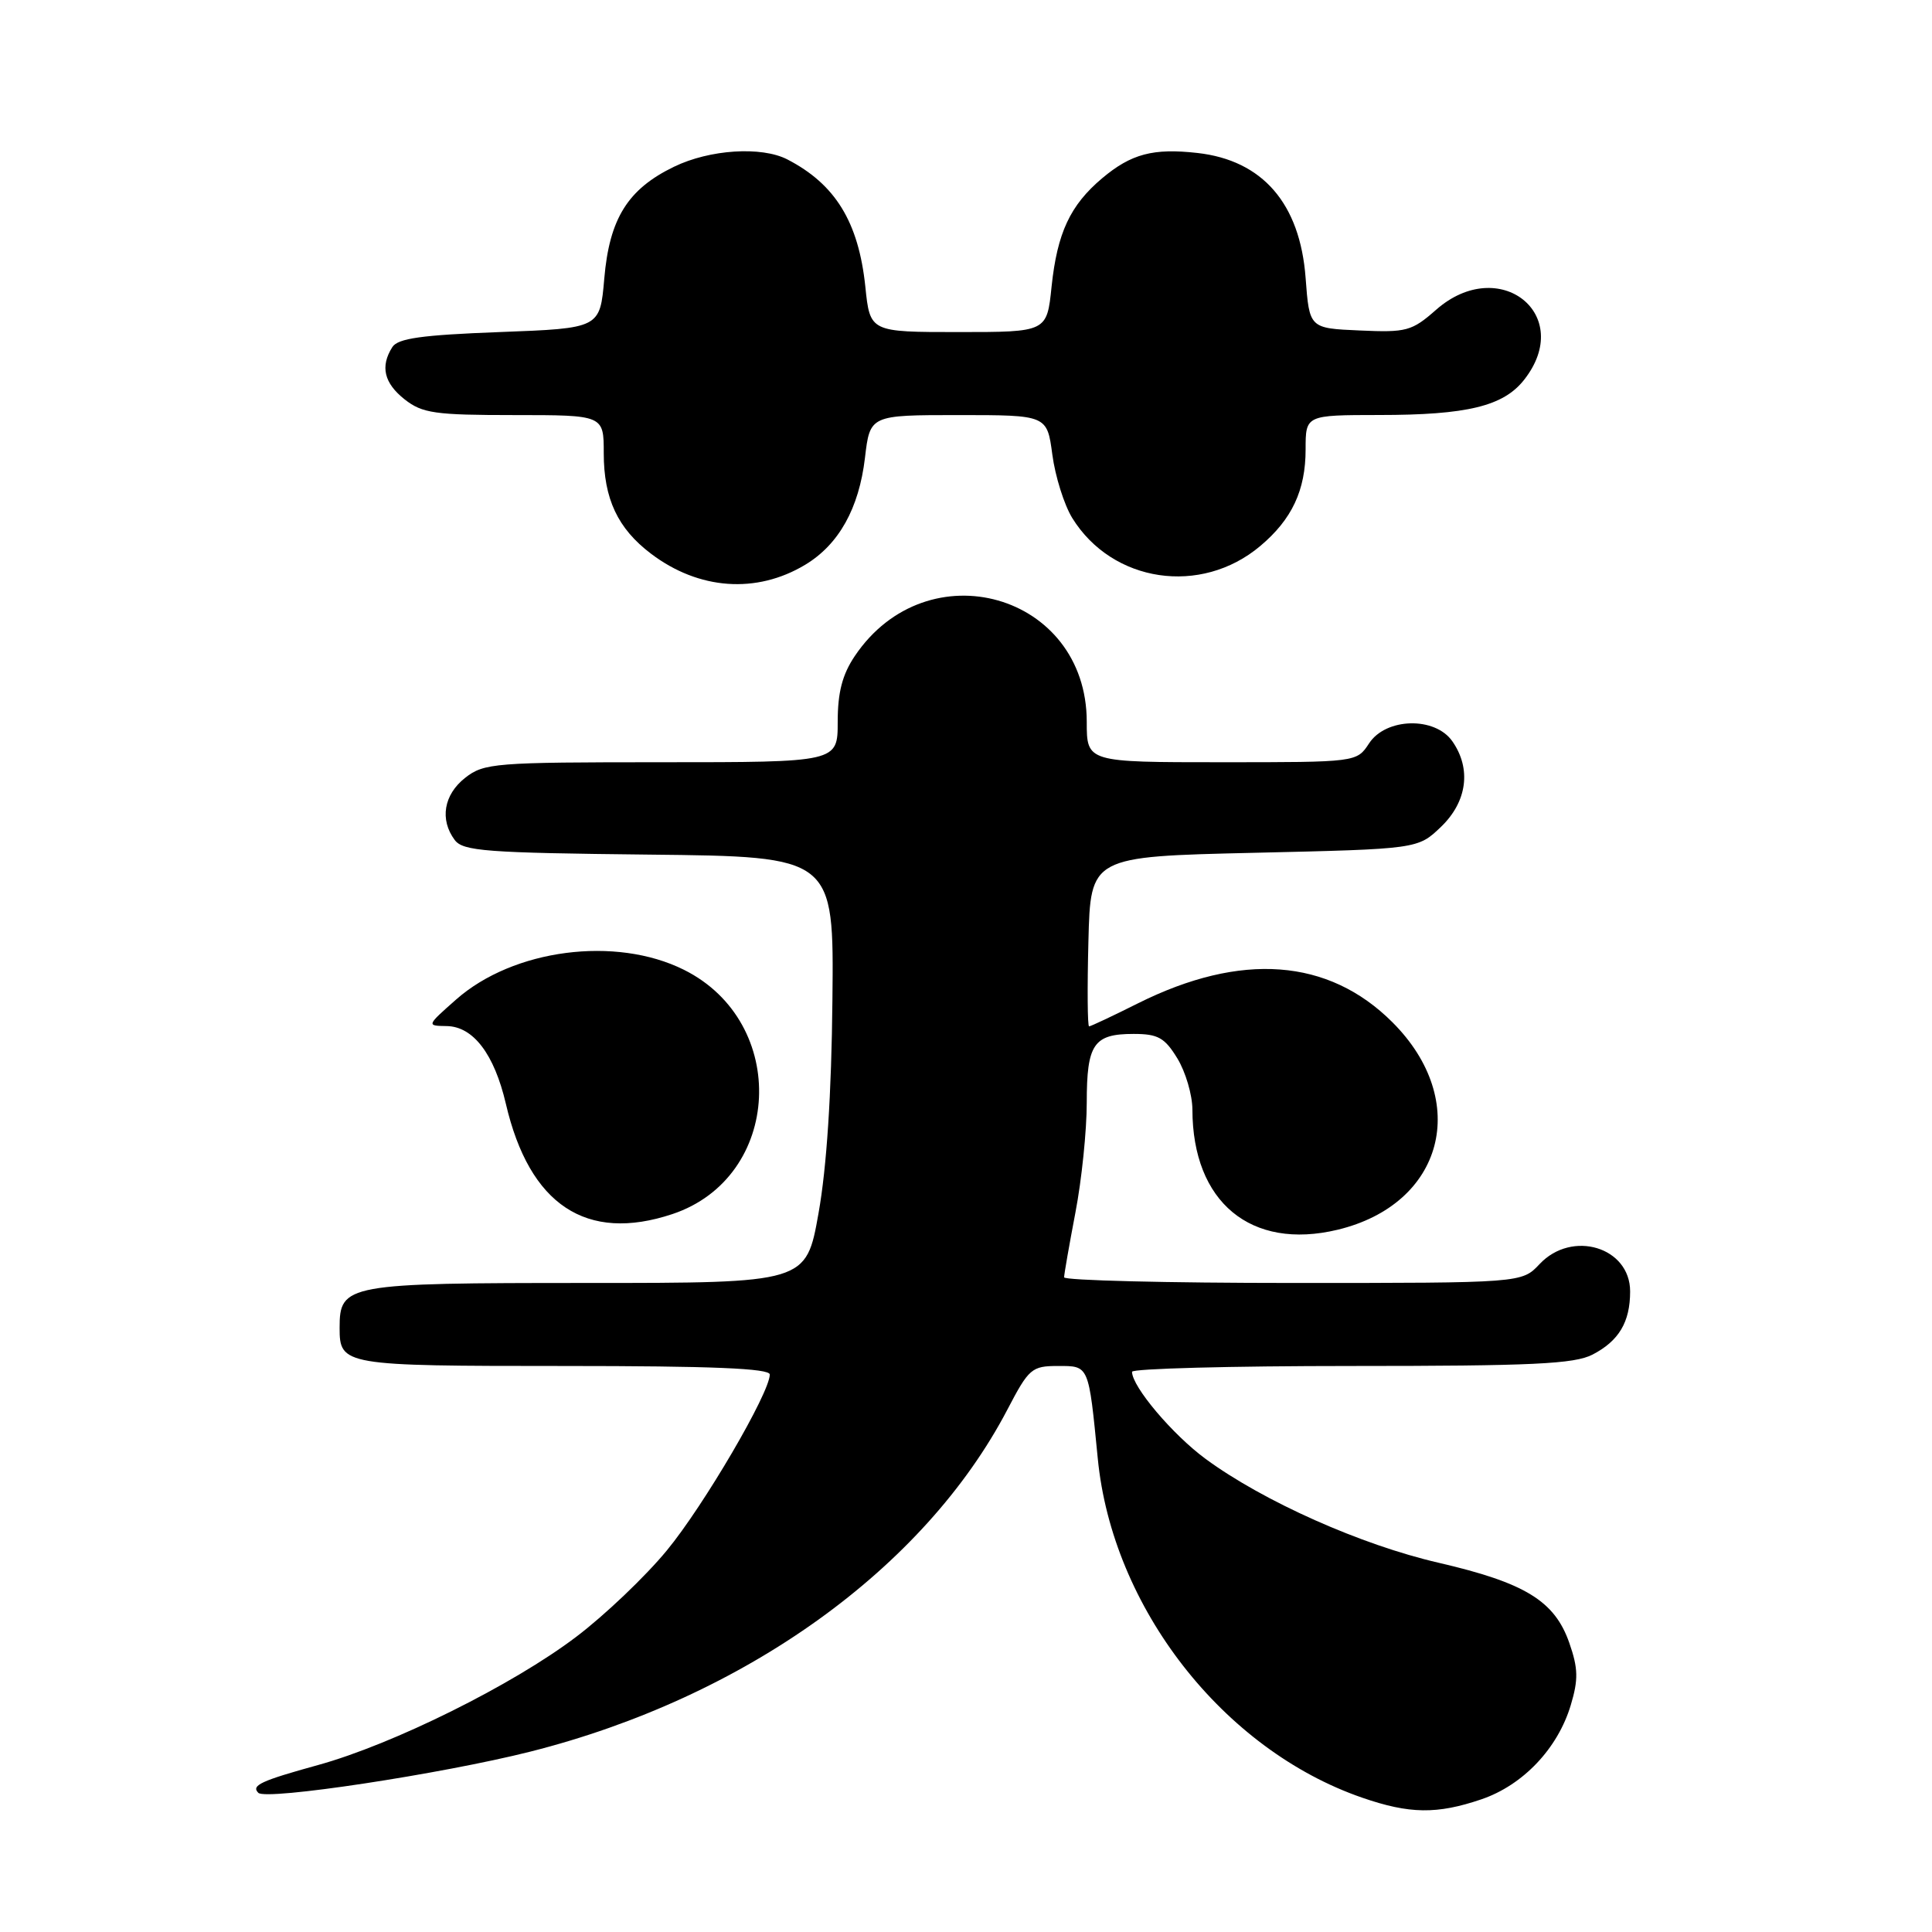<?xml version="1.0" encoding="UTF-8" standalone="no"?>
<!DOCTYPE svg PUBLIC "-//W3C//DTD SVG 1.1//EN" "http://www.w3.org/Graphics/SVG/1.1/DTD/svg11.dtd" >
<svg xmlns="http://www.w3.org/2000/svg" xmlns:xlink="http://www.w3.org/1999/xlink" version="1.1" viewBox="0 0 256 256">
 <g >
 <path fill="currentColor"
d=" M 196.29 238.42 C 201.81 236.54 206.42 231.68 208.14 225.92 C 209.15 222.55 209.12 221.07 207.94 217.69 C 206.00 212.13 202.08 209.73 190.65 207.08 C 180.35 204.71 167.41 198.94 159.76 193.32 C 155.39 190.11 150.00 183.74 150.00 181.77 C 150.00 181.35 163.07 181.00 179.05 181.00 C 203.00 181.00 208.61 180.74 211.02 179.49 C 214.51 177.68 216.00 175.19 216.00 171.12 C 216.00 165.25 208.30 162.92 204.00 167.50 C 201.65 170.00 201.65 170.00 171.33 170.00 C 154.65 170.00 141.00 169.66 141.00 169.25 C 141.00 168.84 141.68 164.97 142.50 160.66 C 143.33 156.35 144.00 149.80 144.00 146.11 C 144.00 138.33 144.91 137.00 150.21 137.00 C 153.45 137.00 154.33 137.50 156.01 140.25 C 157.10 142.04 157.99 145.08 158.00 147.01 C 158.01 159.29 165.75 165.70 177.23 162.95 C 191.30 159.57 194.93 145.88 184.51 135.46 C 176.03 126.98 164.46 126.12 150.78 132.95 C 147.43 134.63 144.51 136.00 144.31 136.00 C 144.10 136.00 144.06 130.94 144.22 124.75 C 144.50 113.50 144.50 113.50 166.19 113.00 C 187.87 112.50 187.87 112.50 190.94 109.56 C 194.41 106.23 194.99 101.86 192.44 98.22 C 190.14 94.93 183.64 95.09 181.41 98.50 C 179.77 101.00 179.77 101.00 161.88 101.00 C 144.00 101.00 144.00 101.00 144.00 95.65 C 144.00 78.66 122.88 72.66 113.27 86.92 C 111.61 89.39 111.00 91.74 111.00 95.65 C 111.00 101.00 111.00 101.00 87.63 101.00 C 65.51 101.00 64.13 101.11 61.63 103.07 C 58.80 105.30 58.24 108.60 60.25 111.30 C 61.35 112.78 64.39 113.01 86.00 113.24 C 110.50 113.50 110.50 113.50 110.30 132.50 C 110.18 144.90 109.54 154.71 108.46 160.75 C 106.82 170.00 106.82 170.00 77.74 170.00 C 45.86 170.00 45.00 170.16 45.00 175.95 C 45.00 180.92 45.48 181.00 74.70 181.00 C 94.35 181.00 102.00 181.32 102.00 182.13 C 102.00 184.56 93.24 199.53 88.36 205.44 C 85.54 208.87 80.14 214.02 76.36 216.88 C 67.99 223.24 52.08 231.14 42.13 233.88 C 34.56 235.97 33.25 236.58 34.23 237.56 C 35.26 238.59 58.54 235.06 70.27 232.10 C 98.66 224.93 122.47 207.85 133.50 186.75 C 136.33 181.33 136.71 181.00 140.20 181.00 C 144.32 181.00 144.24 180.81 145.46 193.25 C 147.38 213.00 162.06 231.83 180.49 238.20 C 186.77 240.37 190.40 240.42 196.29 238.42 Z  M 89.10 160.87 C 103.65 156.01 104.62 135.47 90.62 128.50 C 81.57 123.99 68.01 125.76 60.44 132.44 C 56.51 135.91 56.51 135.92 59.18 135.96 C 62.71 136.01 65.49 139.67 67.03 146.26 C 70.15 159.67 77.70 164.67 89.10 160.87 Z  M 106.70 74.83 C 111.15 72.15 113.82 67.36 114.61 60.68 C 115.28 55.00 115.28 55.00 127.01 55.00 C 138.74 55.00 138.74 55.00 139.44 60.24 C 139.82 63.12 141.01 66.90 142.08 68.64 C 147.39 77.22 159.13 78.97 166.99 72.35 C 171.19 68.82 173.00 64.96 173.00 59.55 C 173.00 55.00 173.00 55.00 182.75 54.99 C 194.40 54.99 199.21 53.82 201.95 50.33 C 208.74 41.71 198.67 33.69 190.30 41.04 C 187.07 43.88 186.37 44.07 180.17 43.79 C 173.50 43.50 173.50 43.50 173.00 36.82 C 172.26 26.97 167.30 21.24 158.67 20.27 C 152.81 19.61 149.89 20.38 146.04 23.62 C 141.80 27.19 140.09 30.86 139.34 37.97 C 138.72 44.00 138.72 44.00 127.00 44.00 C 115.28 44.00 115.28 44.00 114.66 37.97 C 113.76 29.41 110.69 24.41 104.32 21.12 C 100.89 19.36 94.04 19.80 89.32 22.09 C 83.19 25.05 80.75 28.96 80.07 36.91 C 79.50 43.50 79.50 43.50 66.21 44.00 C 55.88 44.39 52.71 44.83 51.98 46.00 C 50.36 48.56 50.89 50.77 53.63 52.93 C 55.96 54.76 57.65 55.00 68.13 55.00 C 80.00 55.00 80.00 55.00 80.00 60.05 C 80.00 66.08 81.85 70.03 86.25 73.36 C 92.59 78.17 100.24 78.72 106.70 74.83 Z "/>
</g>
</svg>